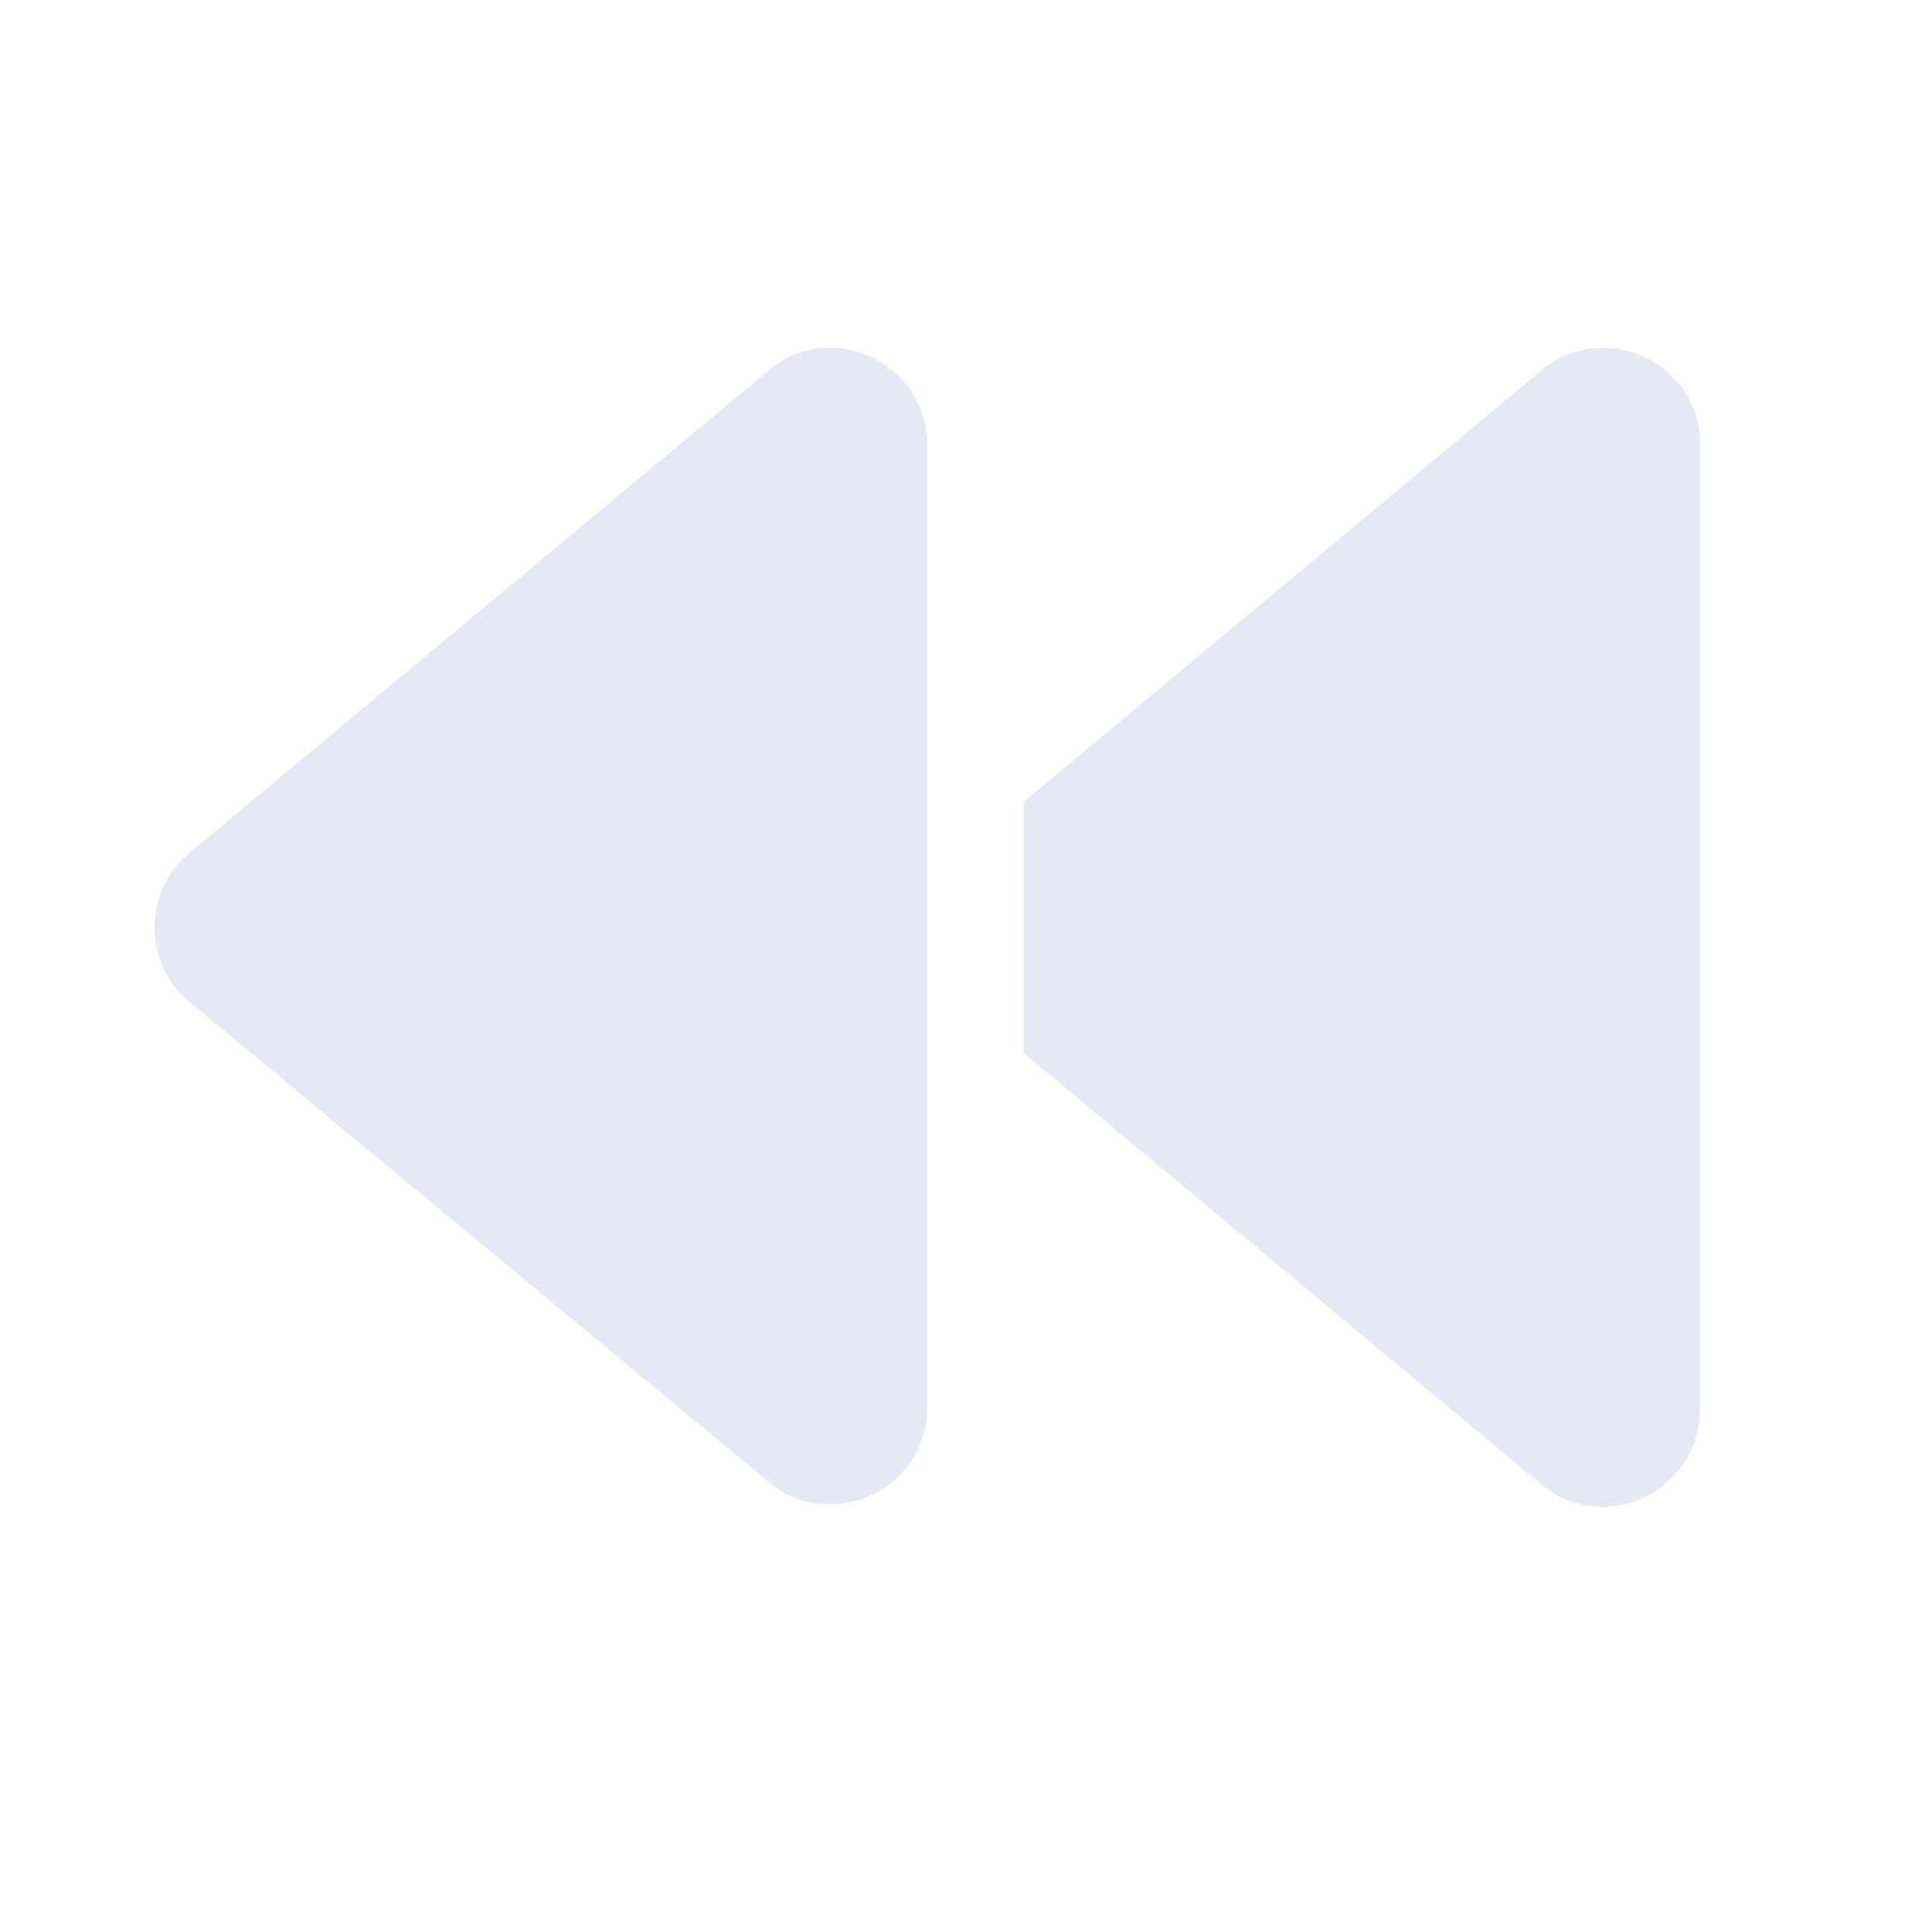 <?xml version="1.0" ?>
<svg viewBox="0 0 512 512" xmlns="http://www.w3.org/2000/svg">
    <g transform="scale(0.8) translate(51.2, 51.2)">
        <path d="M459.5 71.41l-171.5 142.9v83.45l171.5 142.9C480.1 457.7 512 443.3 512 415.1V96.03C512 68.66 480.1 54.28 459.5 71.41zM203.5 71.41L11.44 231.4c-15.25 12.87-15.25 36.37 0 49.24l192 159.1c20.63 17.12 52.51 2.749 52.51-24.62v-319.9C255.1 68.66 224.1 54.28 203.5 71.41z" fill="#e6e9f4"/>
    </g>
</svg>
